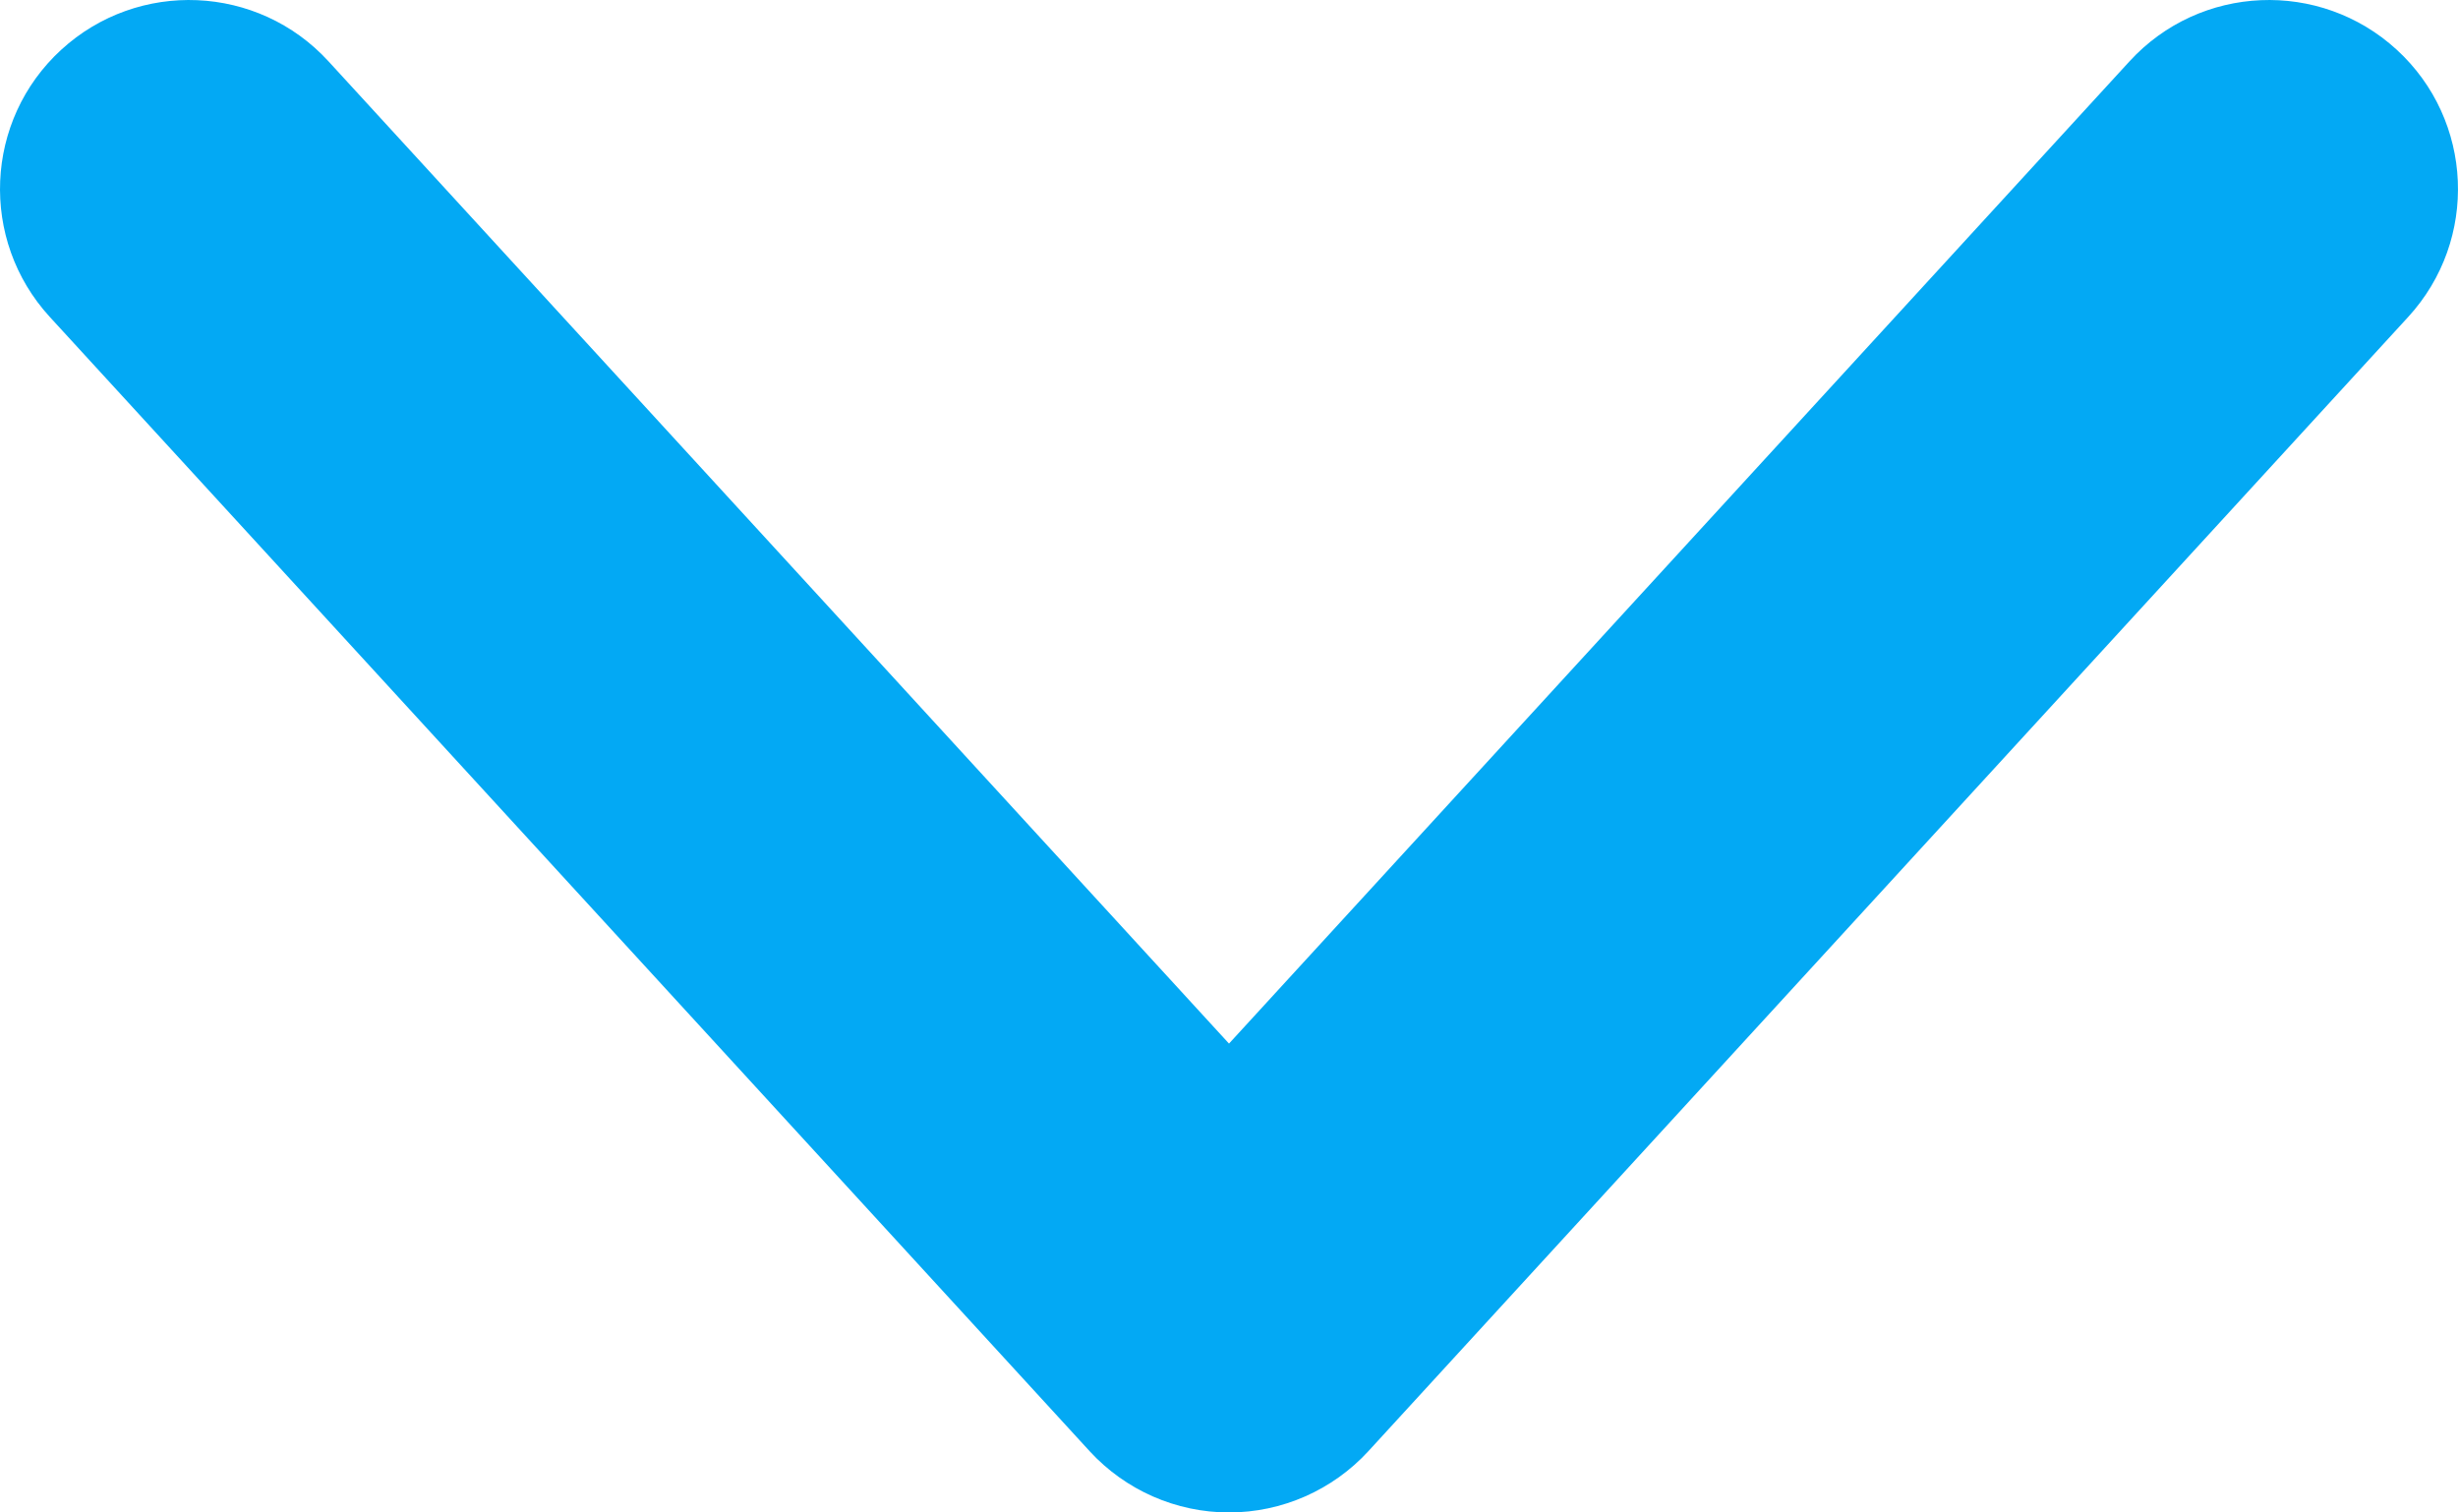 <svg width="13" height="8" viewBox="0 0 13 8" fill="none" xmlns="http://www.w3.org/2000/svg">
<path d="M1.737 0.324C1.364 -0.083 0.731 -0.11 0.324 0.263C-0.083 0.636 -0.11 1.269 0.263 1.676L1.737 0.324ZM6.5 7L5.763 7.676C5.952 7.882 6.22 8 6.5 8C6.78 8 7.048 7.882 7.237 7.676L6.5 7ZM12.737 1.676C13.11 1.269 13.083 0.636 12.676 0.263C12.269 -0.11 11.636 -0.083 11.263 0.324L12.737 1.676ZM0.263 1.676L5.763 7.676L7.237 6.324L1.737 0.324L0.263 1.676ZM7.237 7.676L12.737 1.676L11.263 0.324L5.763 6.324L7.237 7.676Z" fill="#03A9F4"/>
</svg>
